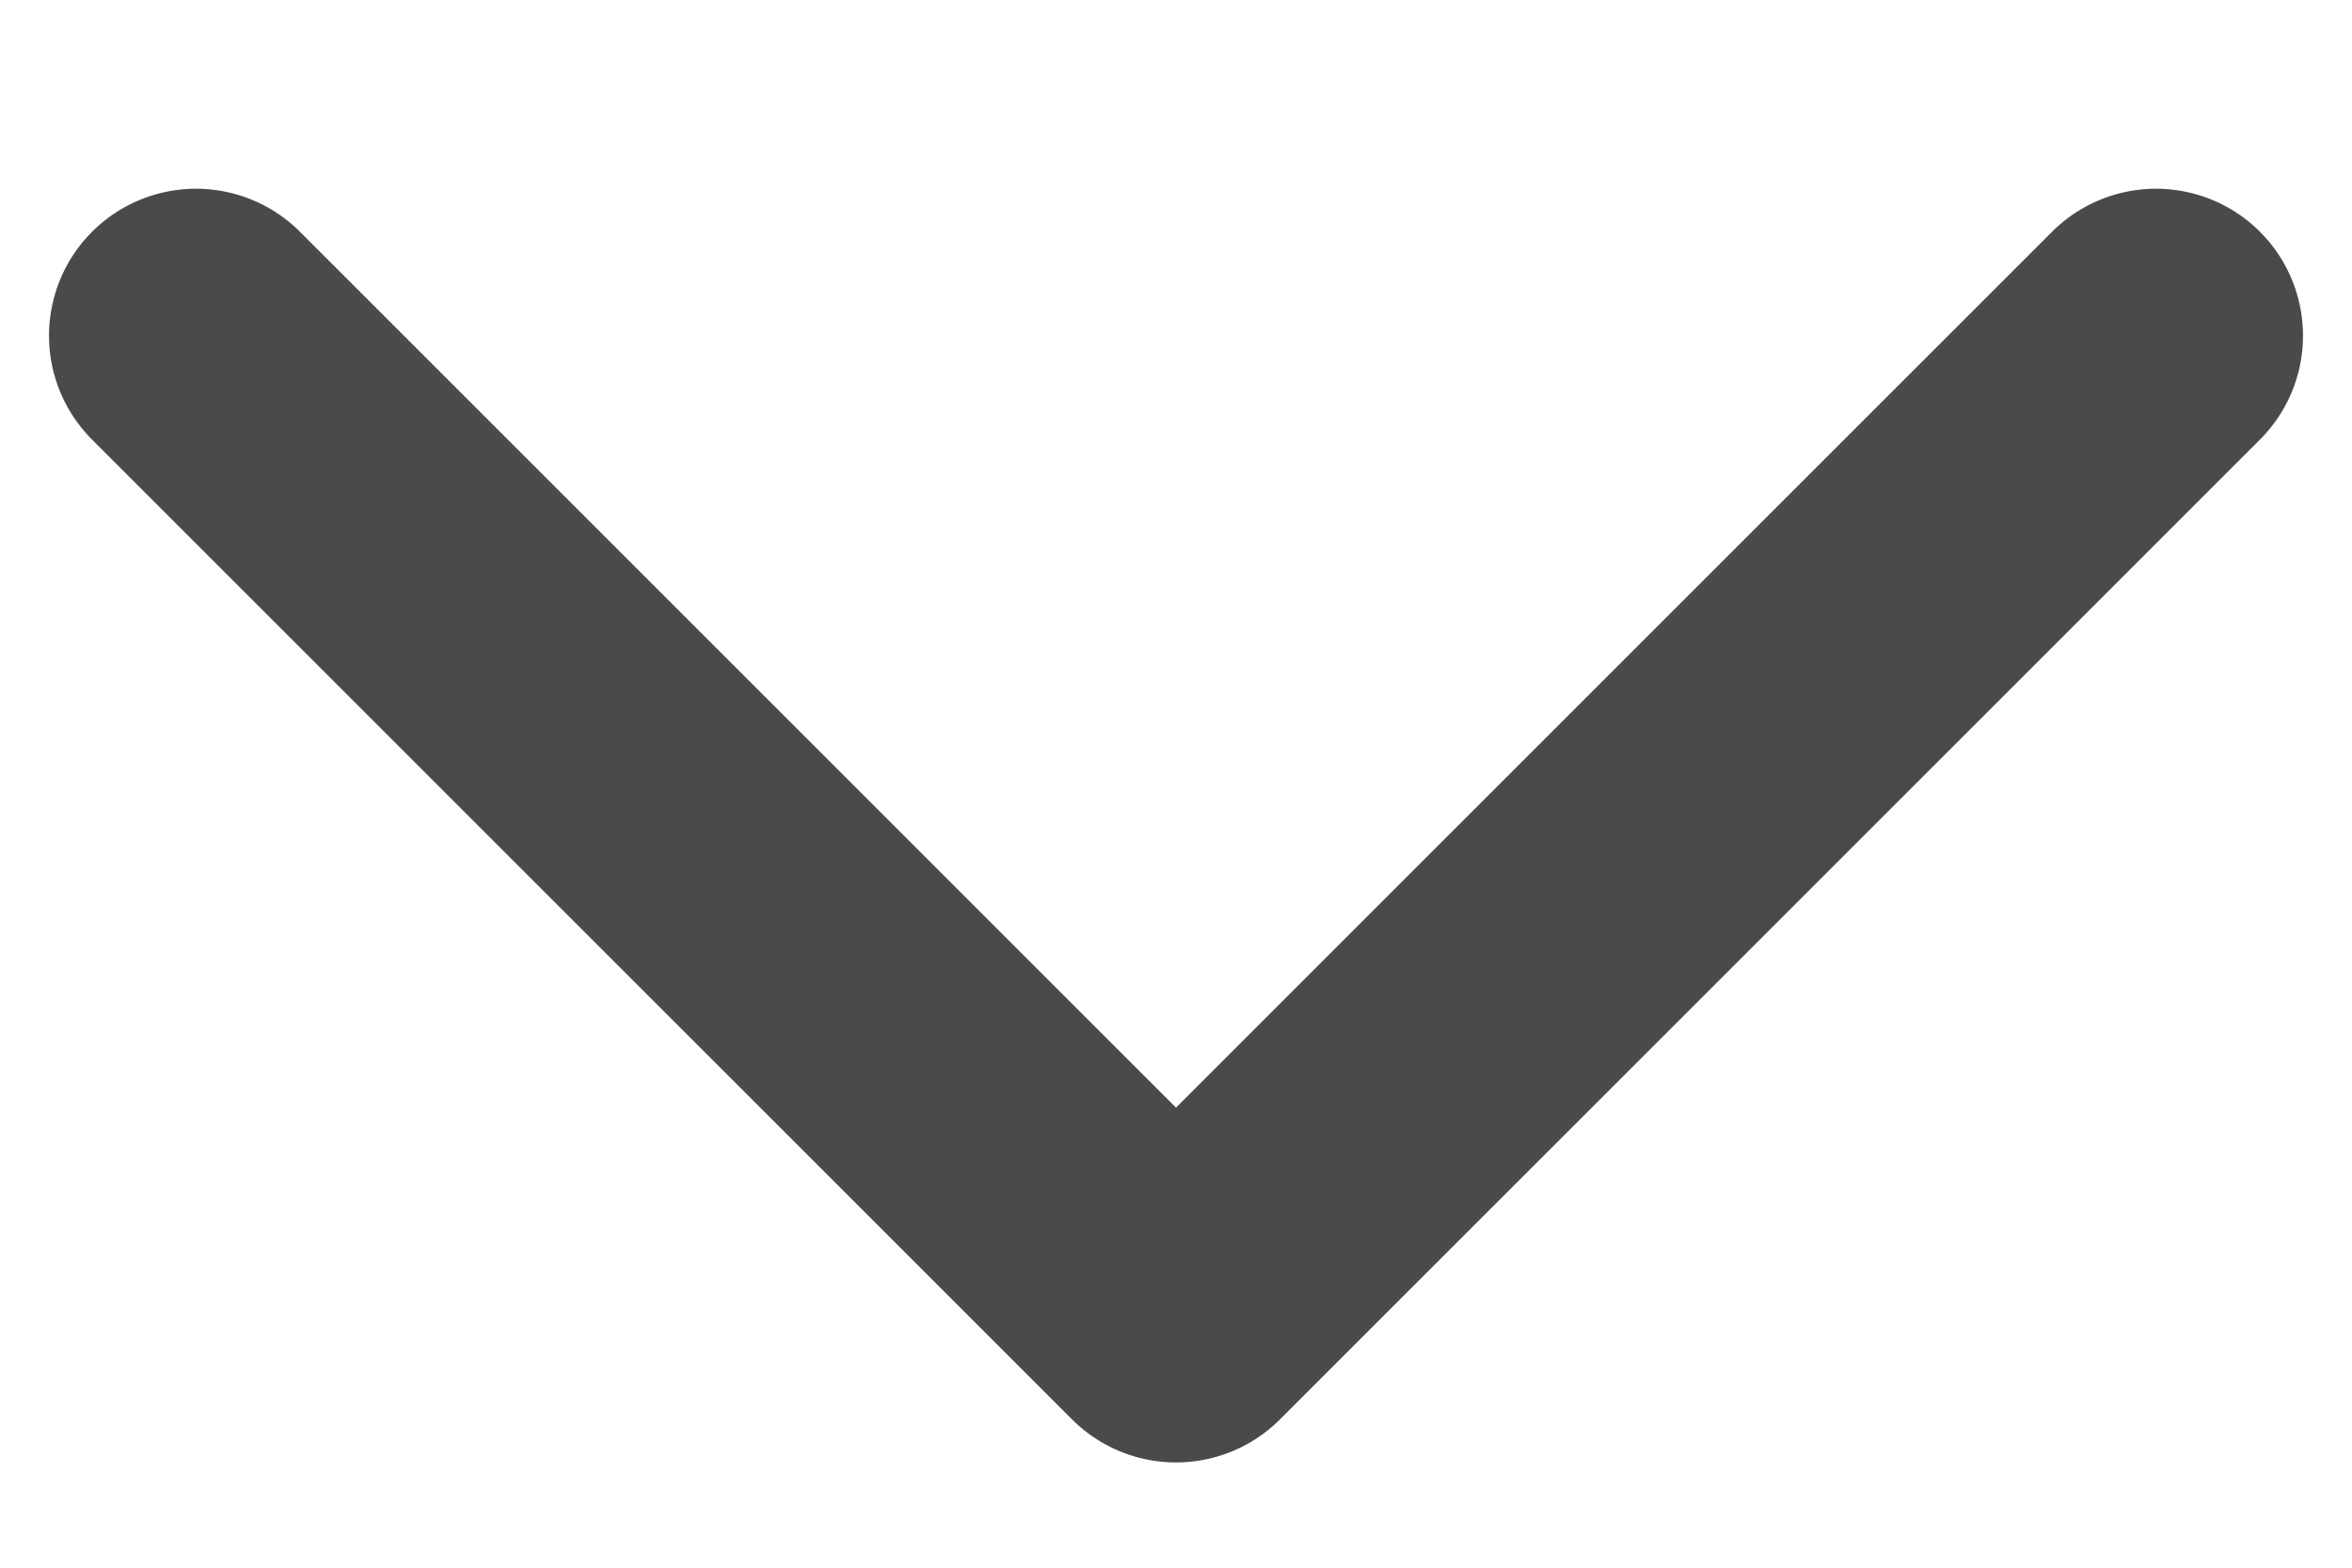 <svg width="12" height="8" viewBox="0 0 12 8" fill="none" xmlns="http://www.w3.org/2000/svg">
<path d="M11 1.713L6 6.713L1 1.713" stroke="#4A4A4A" stroke-width="1.5" stroke-linecap="round" stroke-linejoin="round"/>
</svg>
